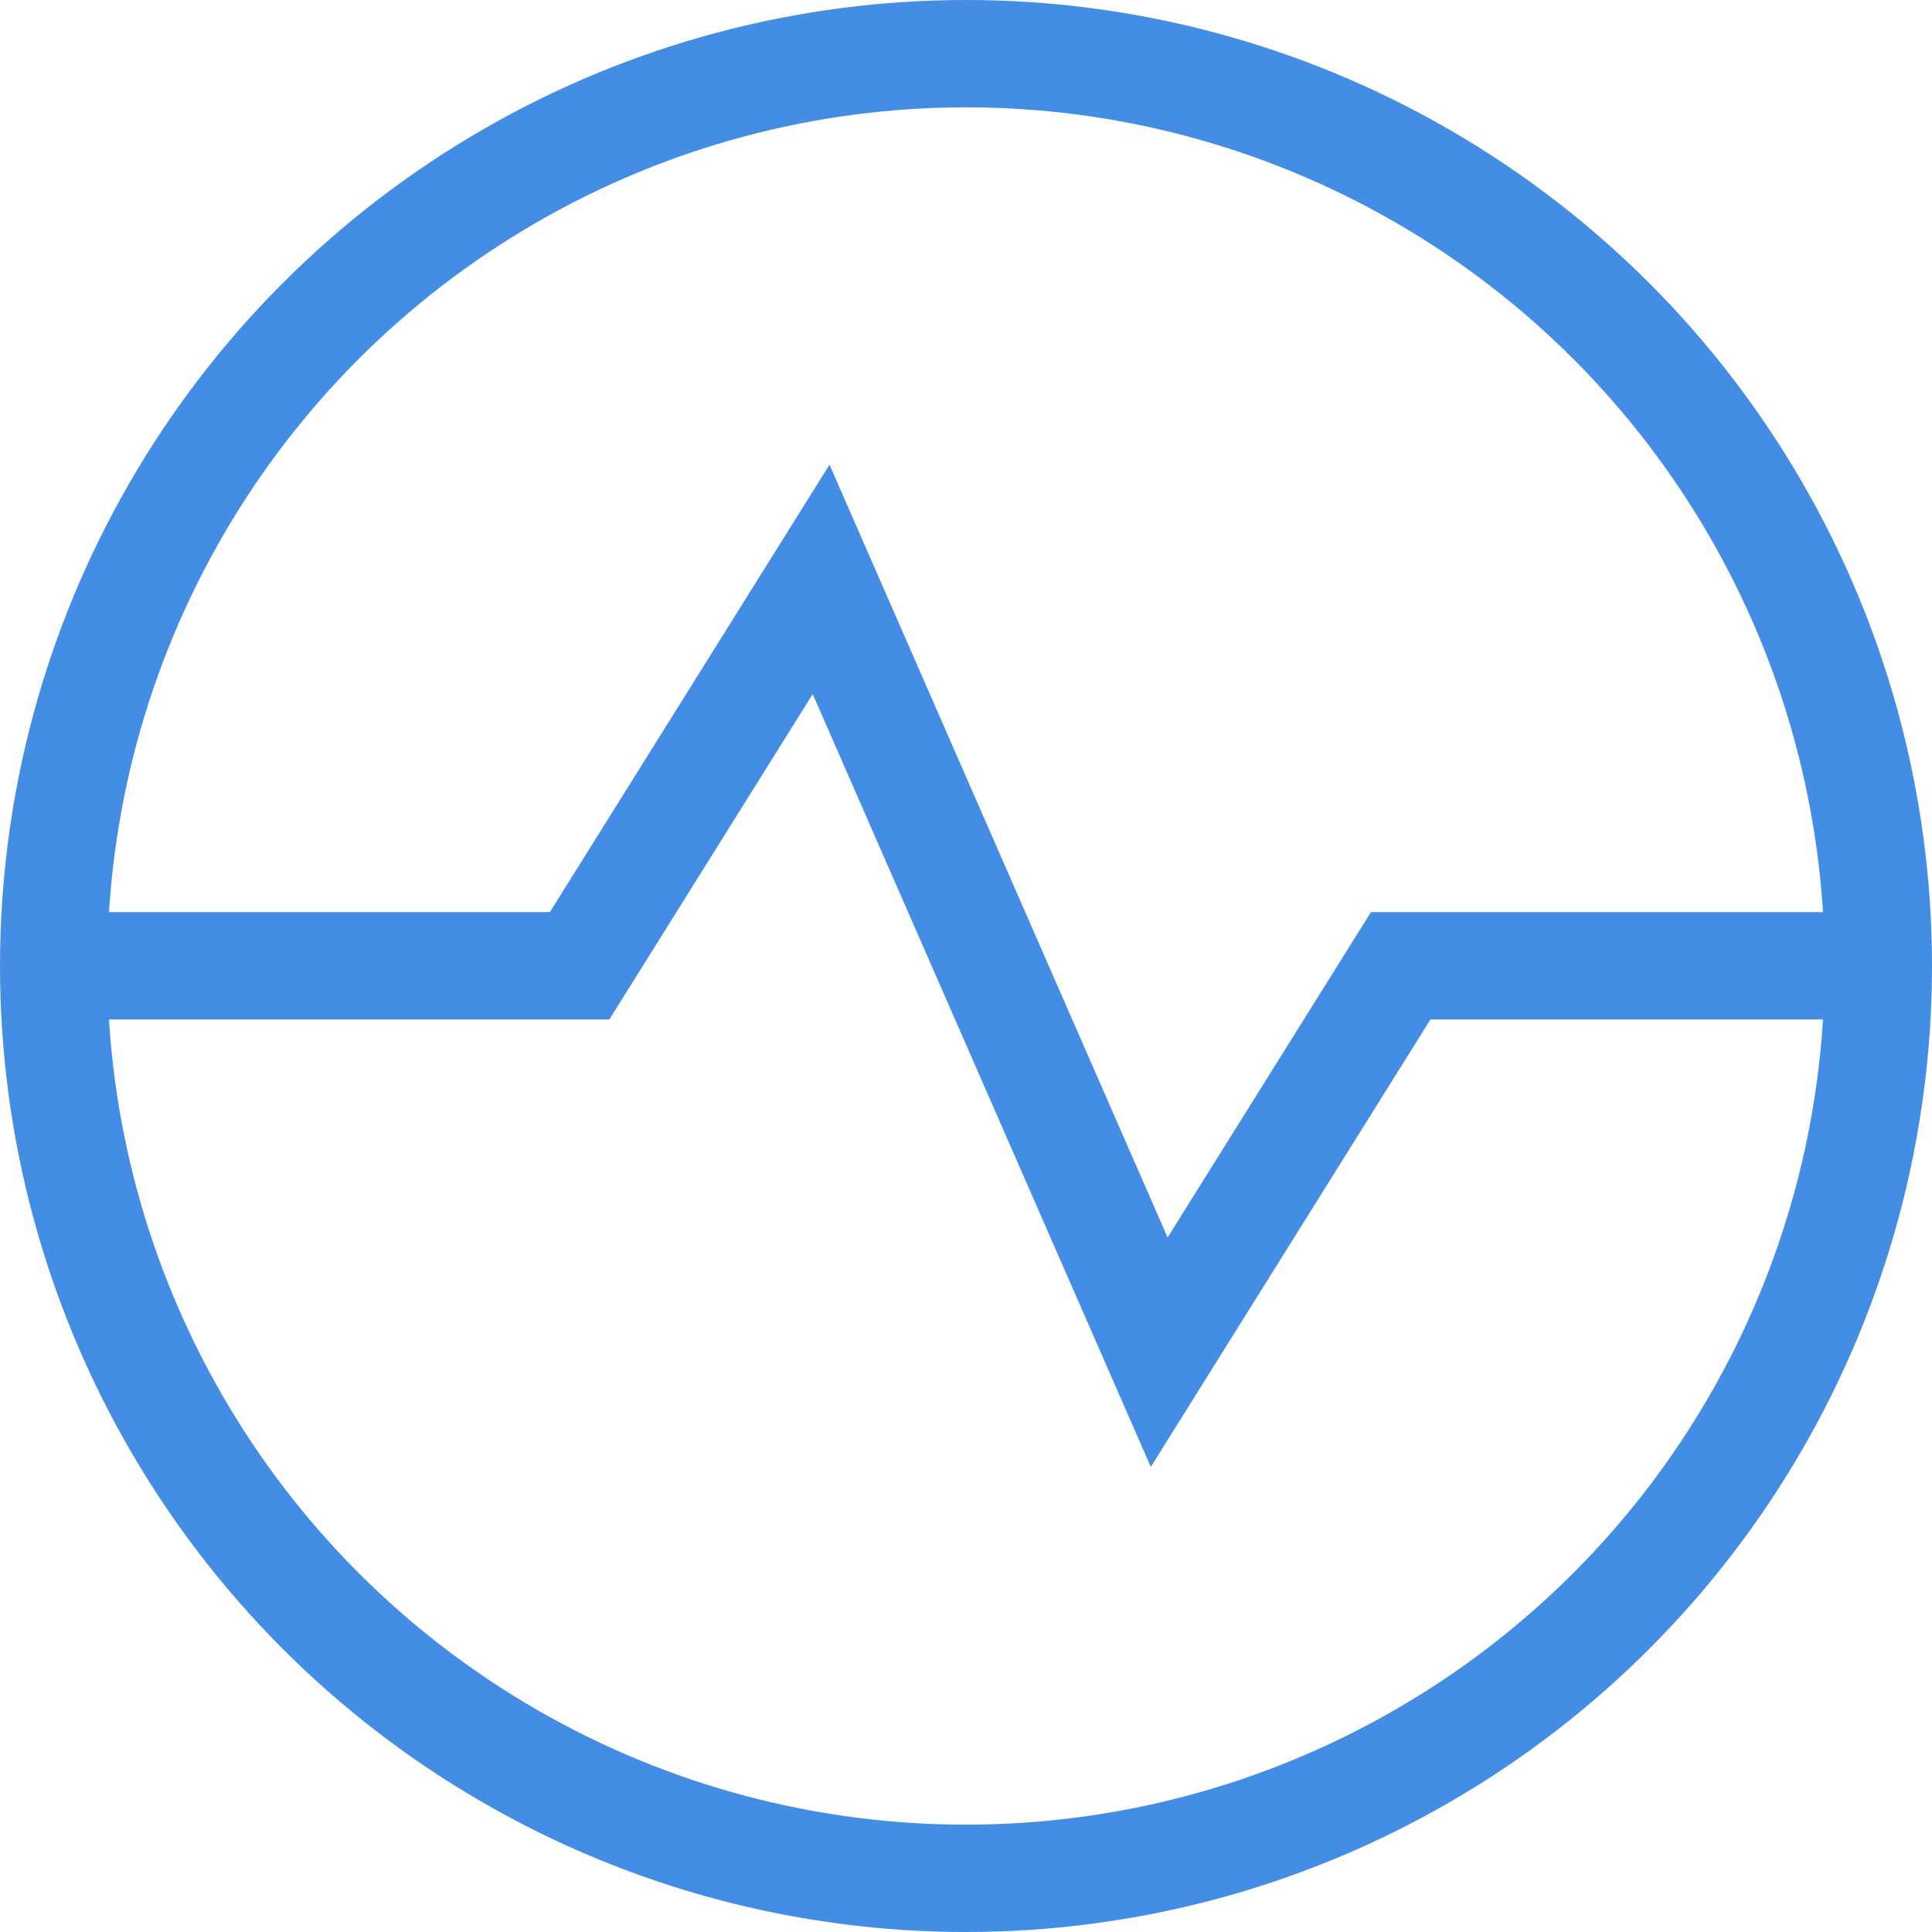 <svg width="18" height="18" viewBox="0 0 18 18" fill="none" xmlns="http://www.w3.org/2000/svg">
<circle cx="9" cy="9" r="8.5" stroke="#448DE5"/>
<path d="M0.45 8.998H5.4L7.65 5.398L10.8 12.598L13.05 8.998H17.55" stroke="#448DE5"/>
</svg>
